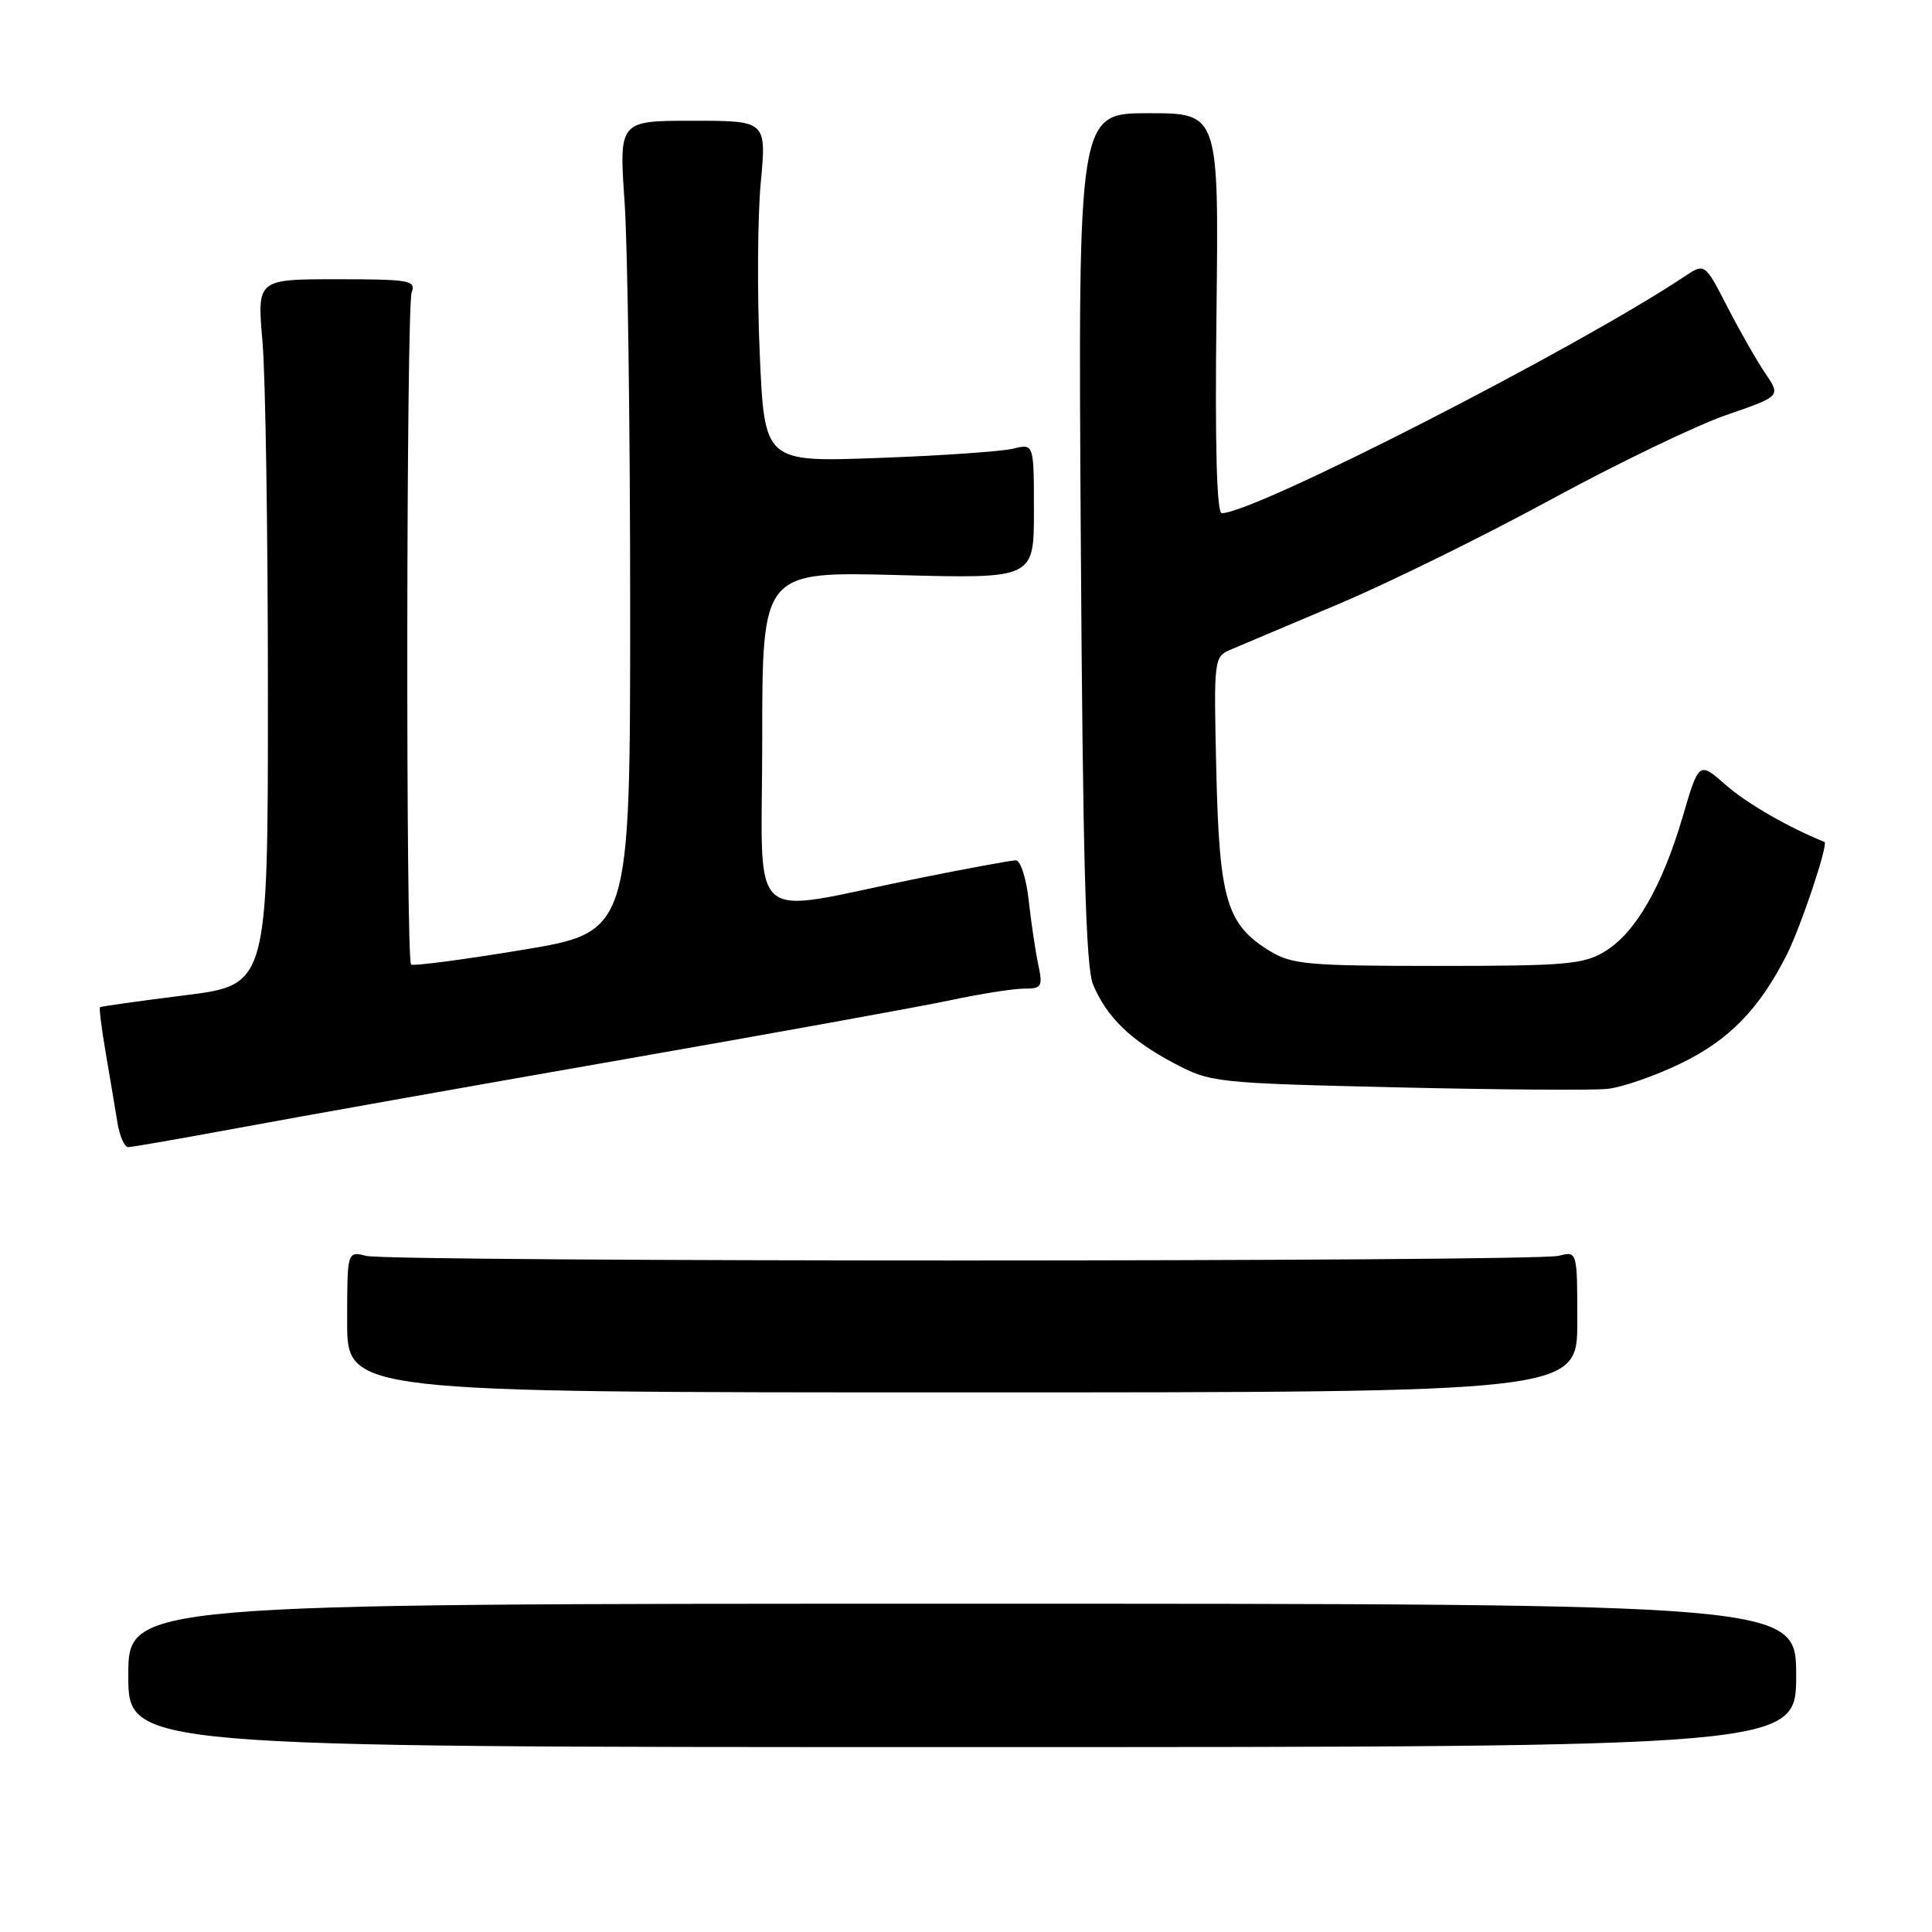 <?xml version="1.0" encoding="UTF-8" standalone="no"?>
<!DOCTYPE svg PUBLIC "-//W3C//DTD SVG 1.1//EN" "http://www.w3.org/Graphics/SVG/1.1/DTD/svg11.dtd" >
<svg xmlns="http://www.w3.org/2000/svg" xmlns:xlink="http://www.w3.org/1999/xlink" version="1.1" viewBox="0 0 256 256">
 <g >
 <path fill="currentColor"
d=" M 238.00 222.00 C 238.00 212.50 238.00 212.50 127.50 212.50 C 17.00 212.50 17.00 212.50 17.00 222.00 C 17.00 231.50 17.00 231.50 127.50 231.50 C 238.00 231.50 238.00 231.50 238.00 222.00 Z  M 209.00 175.14 C 209.00 165.78 209.00 165.78 206.54 166.40 C 203.29 167.22 51.76 167.23 48.52 166.41 C 46.00 165.78 46.00 165.78 46.00 175.14 C 46.00 184.50 46.00 184.50 127.50 184.50 C 209.00 184.50 209.00 184.50 209.00 175.14 Z  M 31.68 149.44 C 39.28 148.03 61.92 144.00 82.00 140.49 C 102.08 136.98 121.79 133.41 125.82 132.56 C 129.84 131.70 134.28 131.00 135.69 131.00 C 138.05 131.00 138.20 130.75 137.56 127.75 C 137.19 125.96 136.62 122.14 136.30 119.25 C 135.98 116.36 135.22 114.00 134.60 114.00 C 133.98 114.00 128.08 115.09 121.49 116.42 C 98.44 121.08 101.00 123.39 101.00 97.95 C 101.00 75.73 101.00 75.73 119.00 76.20 C 137.00 76.68 137.00 76.68 137.00 67.72 C 137.00 58.77 137.00 58.77 134.25 59.45 C 132.74 59.82 124.71 60.38 116.40 60.68 C 101.30 61.24 101.30 61.24 100.67 46.87 C 100.32 38.97 100.38 28.79 100.80 24.25 C 101.57 16.00 101.57 16.00 91.80 16.00 C 82.02 16.00 82.02 16.00 82.76 26.75 C 83.17 32.66 83.50 56.85 83.50 80.50 C 83.50 123.50 83.50 123.50 69.20 125.87 C 61.34 127.17 54.71 128.04 54.47 127.80 C 53.75 127.08 53.83 40.61 54.55 38.73 C 55.15 37.16 54.26 37.00 44.64 37.00 C 34.06 37.00 34.06 37.00 34.78 45.25 C 35.18 49.79 35.50 70.82 35.50 92.00 C 35.50 130.50 35.50 130.50 24.50 131.88 C 18.45 132.64 13.39 133.35 13.25 133.46 C 13.12 133.57 13.46 136.33 14.02 139.58 C 14.58 142.84 15.27 146.96 15.56 148.75 C 15.85 150.54 16.49 152.00 16.98 152.00 C 17.47 152.00 24.08 150.85 31.68 149.44 Z  M 222.69 140.92 C 229.11 137.82 233.10 133.73 236.76 126.50 C 238.63 122.79 242.31 111.79 241.75 111.56 C 236.90 109.60 231.44 106.44 228.67 104.01 C 225.12 100.89 225.12 100.89 222.97 108.20 C 220.25 117.46 216.71 123.60 212.67 126.06 C 209.83 127.79 207.52 127.99 190.50 127.99 C 173.42 127.99 171.18 127.80 168.30 126.04 C 162.54 122.53 161.57 119.28 161.17 102.27 C 160.82 87.10 160.83 87.03 163.16 86.04 C 164.45 85.50 170.90 82.77 177.50 79.98 C 184.10 77.19 196.69 70.99 205.49 66.20 C 214.28 61.42 224.73 56.38 228.72 55.00 C 235.97 52.50 235.97 52.50 233.93 49.50 C 232.81 47.85 230.54 43.88 228.89 40.67 C 225.89 34.84 225.89 34.84 223.20 36.64 C 208.91 46.16 166.22 68.00 161.89 68.00 C 161.22 68.00 160.98 58.98 161.19 41.50 C 161.50 15.00 161.50 15.00 152.18 15.00 C 142.85 15.00 142.85 15.00 143.21 71.25 C 143.48 114.11 143.87 128.21 144.85 130.50 C 146.69 134.81 149.79 137.82 155.50 140.85 C 160.41 143.45 160.95 143.51 185.00 144.08 C 198.47 144.39 211.07 144.49 213.00 144.28 C 214.93 144.08 219.29 142.57 222.69 140.92 Z "/>
</g>
</svg>